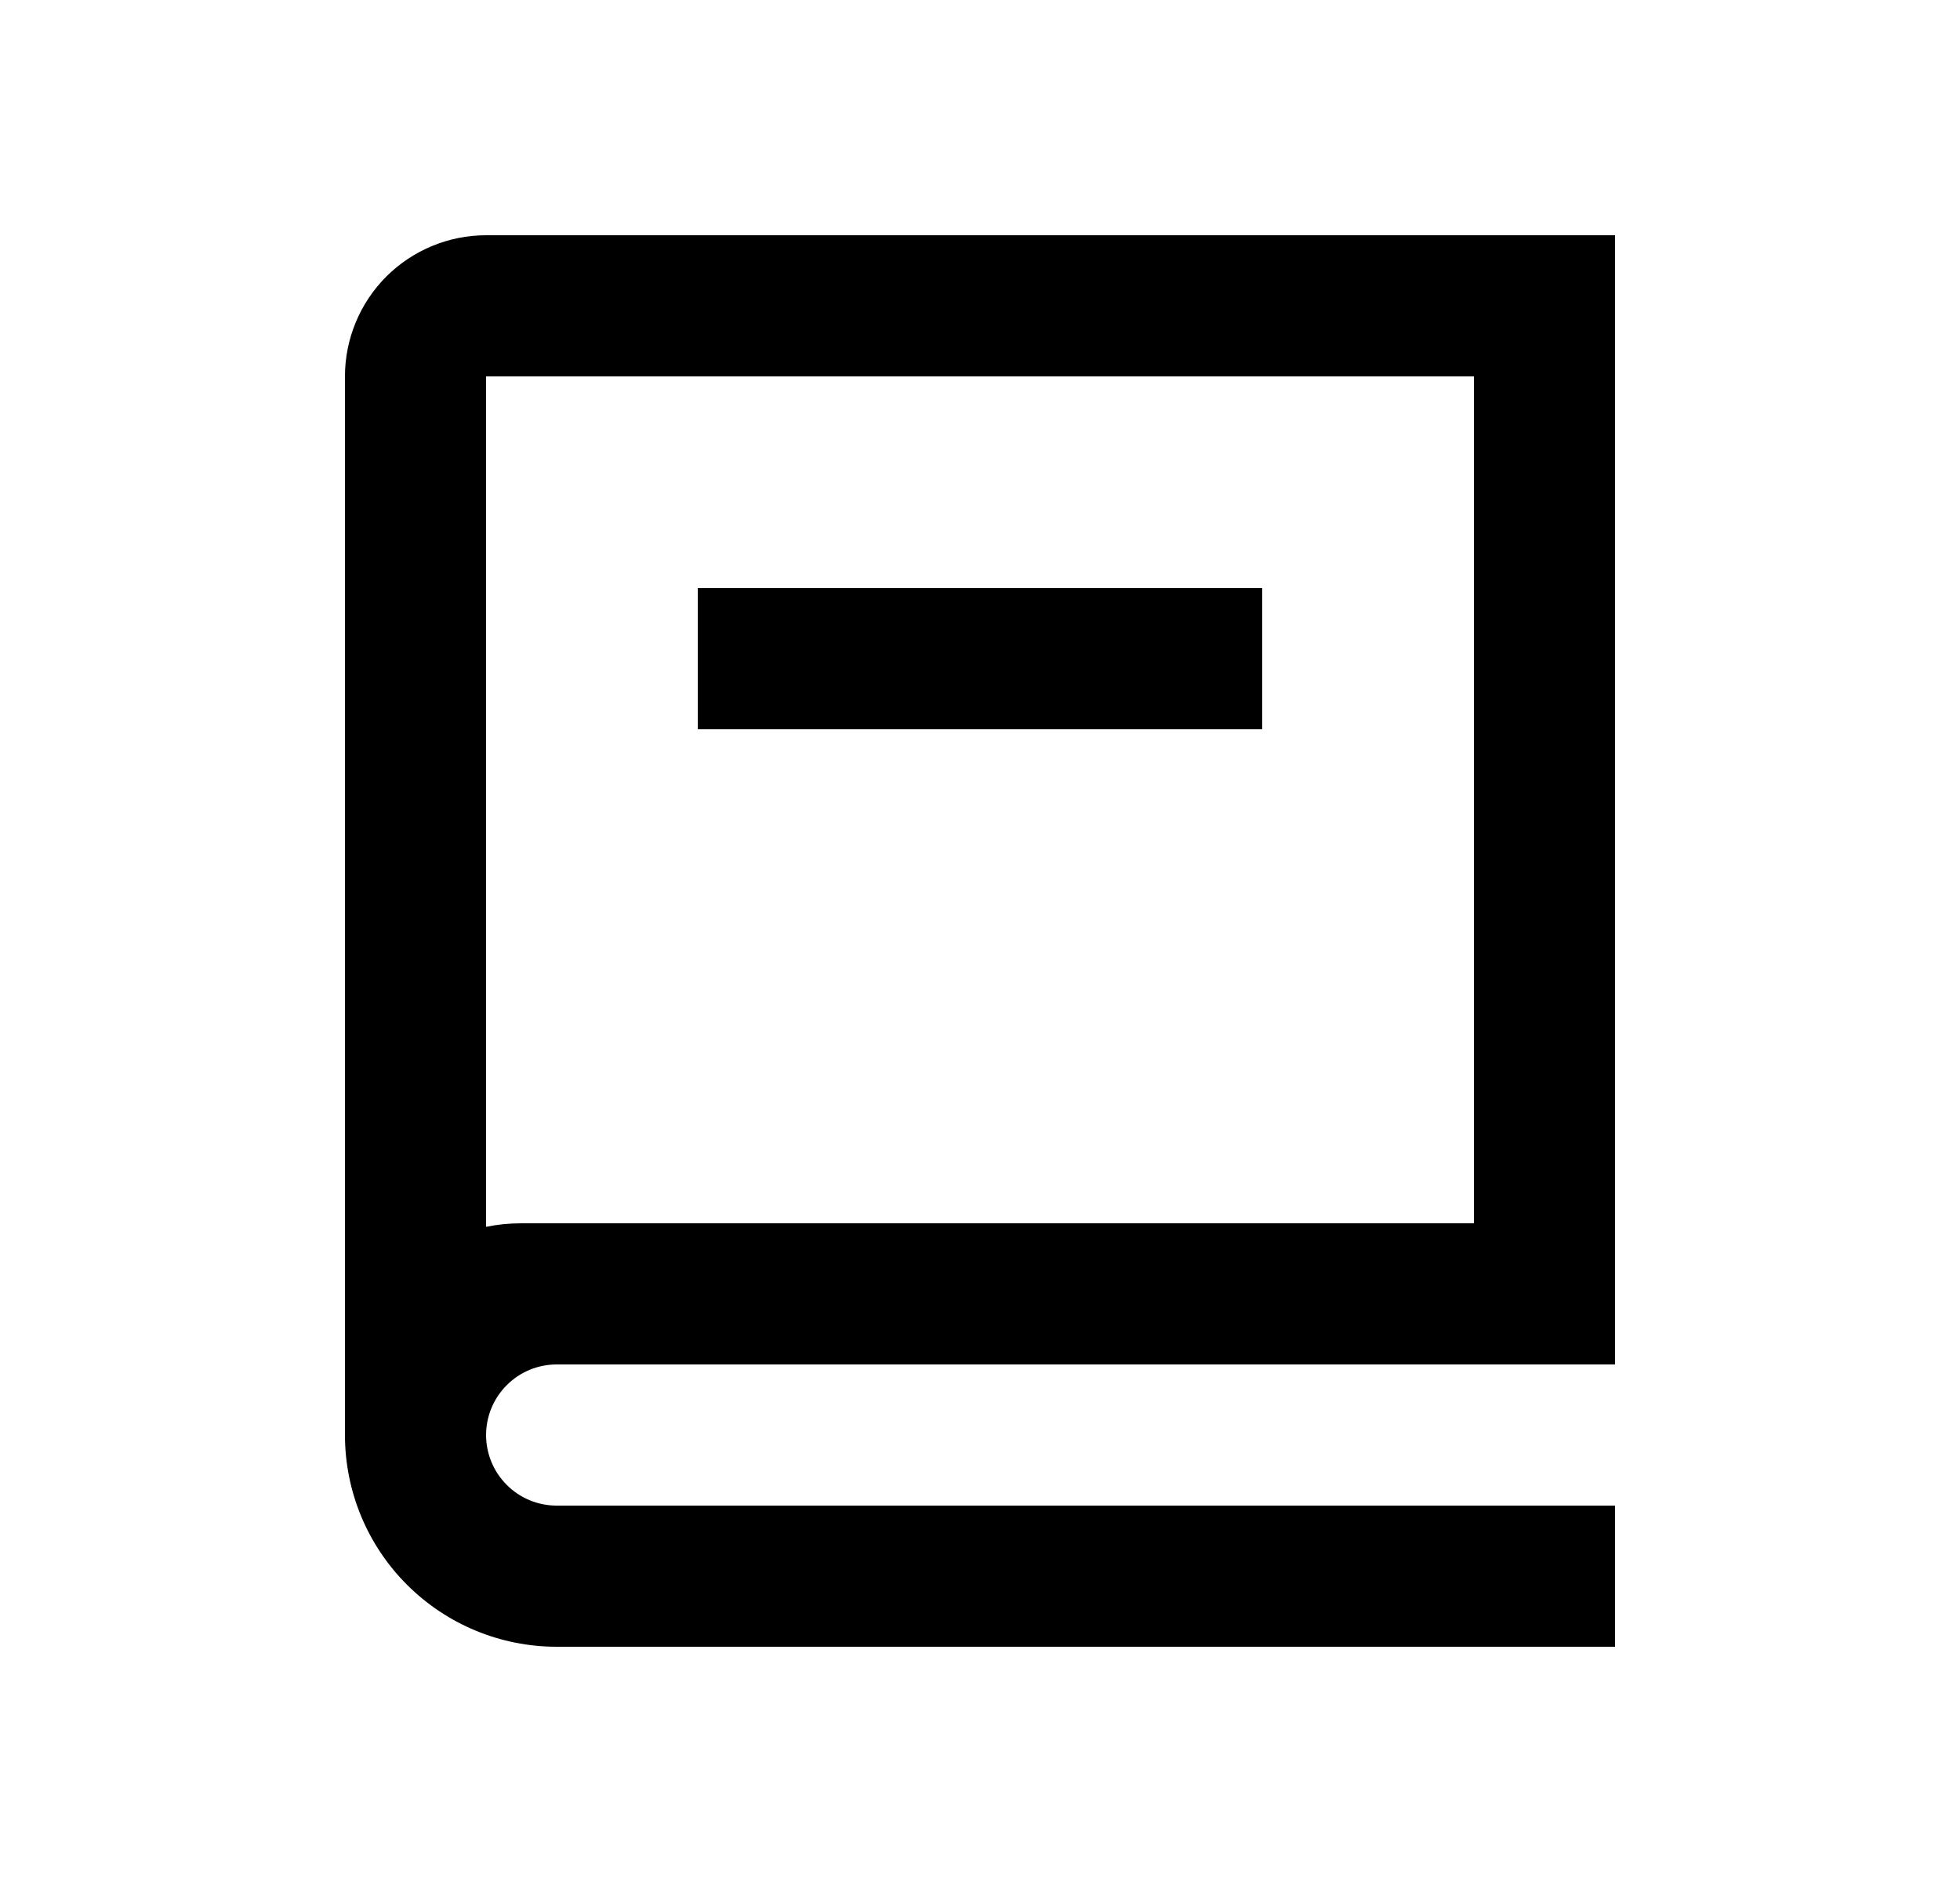 <svg width="25" height="24" viewBox="0 0 25 24" fill="none" xmlns="http://www.w3.org/2000/svg">
<path d="M20.6 17.4H7.1C6.861 17.4 6.632 17.495 6.464 17.664C6.295 17.832 6.2 18.061 6.2 18.3C6.2 18.539 6.295 18.768 6.464 18.936C6.632 19.105 6.861 19.2 7.1 19.2H20.6V21H7.1C6.384 21 5.697 20.715 5.191 20.209C4.684 19.703 4.4 19.016 4.4 18.3V4.8C4.4 4.323 4.59 3.865 4.927 3.527C5.265 3.19 5.723 3 6.2 3H20.6V17.4ZM6.2 15.645C6.346 15.615 6.496 15.6 6.65 15.6H18.8V4.8H6.2V15.645ZM16.1 9.3H8.9V7.5H16.1V9.3Z" fill="#0A0D14" style="fill:#0A0D14;fill:color(display-p3 0.039 0.051 0.078);fill-opacity:1;"/>
</svg>
